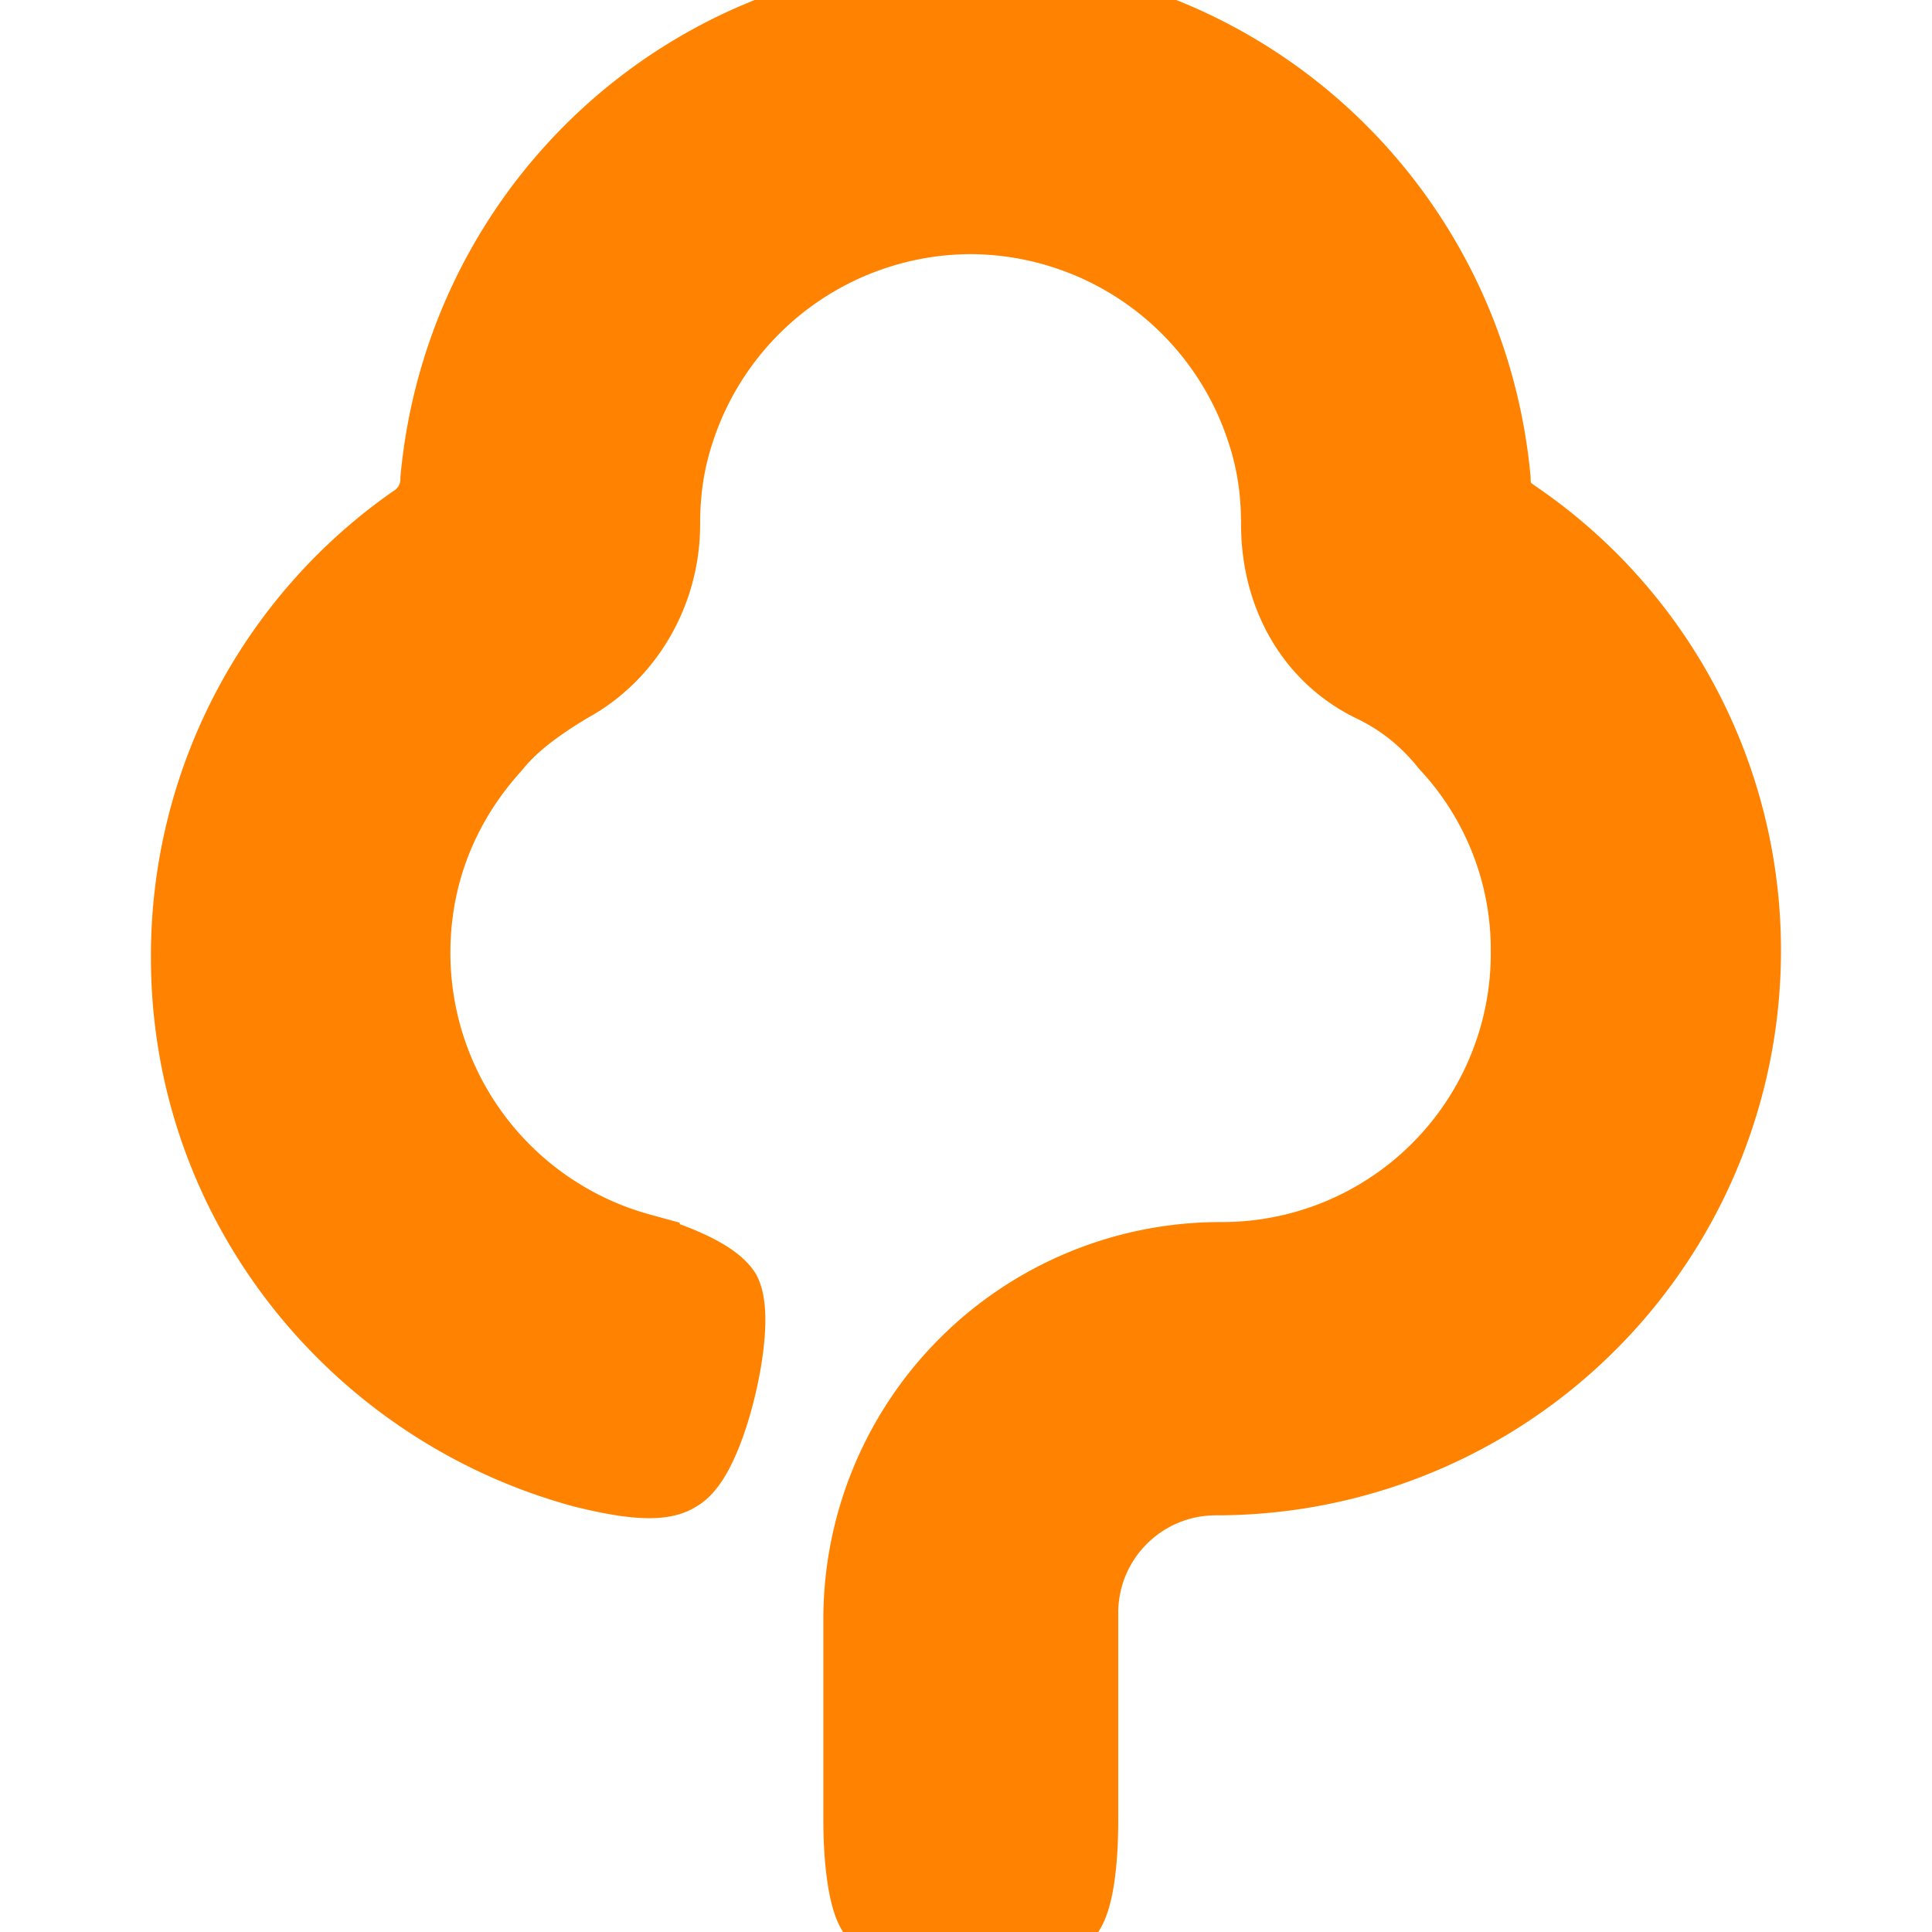 
<svg xmlns="http://www.w3.org/2000/svg"
     xmlns:xlink="http://www.w3.org/1999/xlink"
     focusable="false"
     width="1em"
     height="1em"
     fill="#ff8200"
     color="#ff8200"
     stroke="#ff8200"
     style="-ms-transform: rotate(360deg); -webkit-transform: rotate(360deg); transform: rotate(360deg);"
     preserveAspectRatio="xMidYMid meet"
     viewBox="0 0 24 24">
  <path d="M18.829 6.52a.664.664 0 0 1-.315-.57C18.198 2.596 15.412 0 11.994 0s-6.203 2.594-6.52 5.949a.667.667 0 0 1-.314.57a6.533 6.533 0 0 0-2.785 5.378c0 3.038 2.087 5.573 4.872 6.331c.507.127.95.189 1.14.061c.379-.188.76-1.832.57-2.213c-.128-.189-.57-.379-1.014-.506a3.871 3.871 0 0 1-2.848-3.732c0-1.015.379-1.9 1.014-2.6c.252-.315.63-.567.948-.757c.696-.38 1.14-1.142 1.14-1.964c0-.45.063-.826.189-1.201a3.882 3.882 0 0 1 3.67-2.659a3.883 3.883 0 0 1 3.672 2.659c.126.375.189.751.189 1.201c0 .812.381 1.578 1.142 1.953c.379.18.694.436.946.752a3.777 3.777 0 0 1 1.014 2.598a3.838 3.838 0 0 1-3.86 3.861a4.433 4.433 0 0 0-4.431 4.416v2.523c0 .496.064 1.006.19 1.142c.315.316 1.962.316 2.278 0c.136-.136.195-.631.195-1.142v-2.583c0-.946.766-1.713 1.713-1.713a6.515 6.515 0 0 0 6.52-6.52a6.476 6.476 0 0 0-2.78-5.317l-.015.033z" />
</svg>
